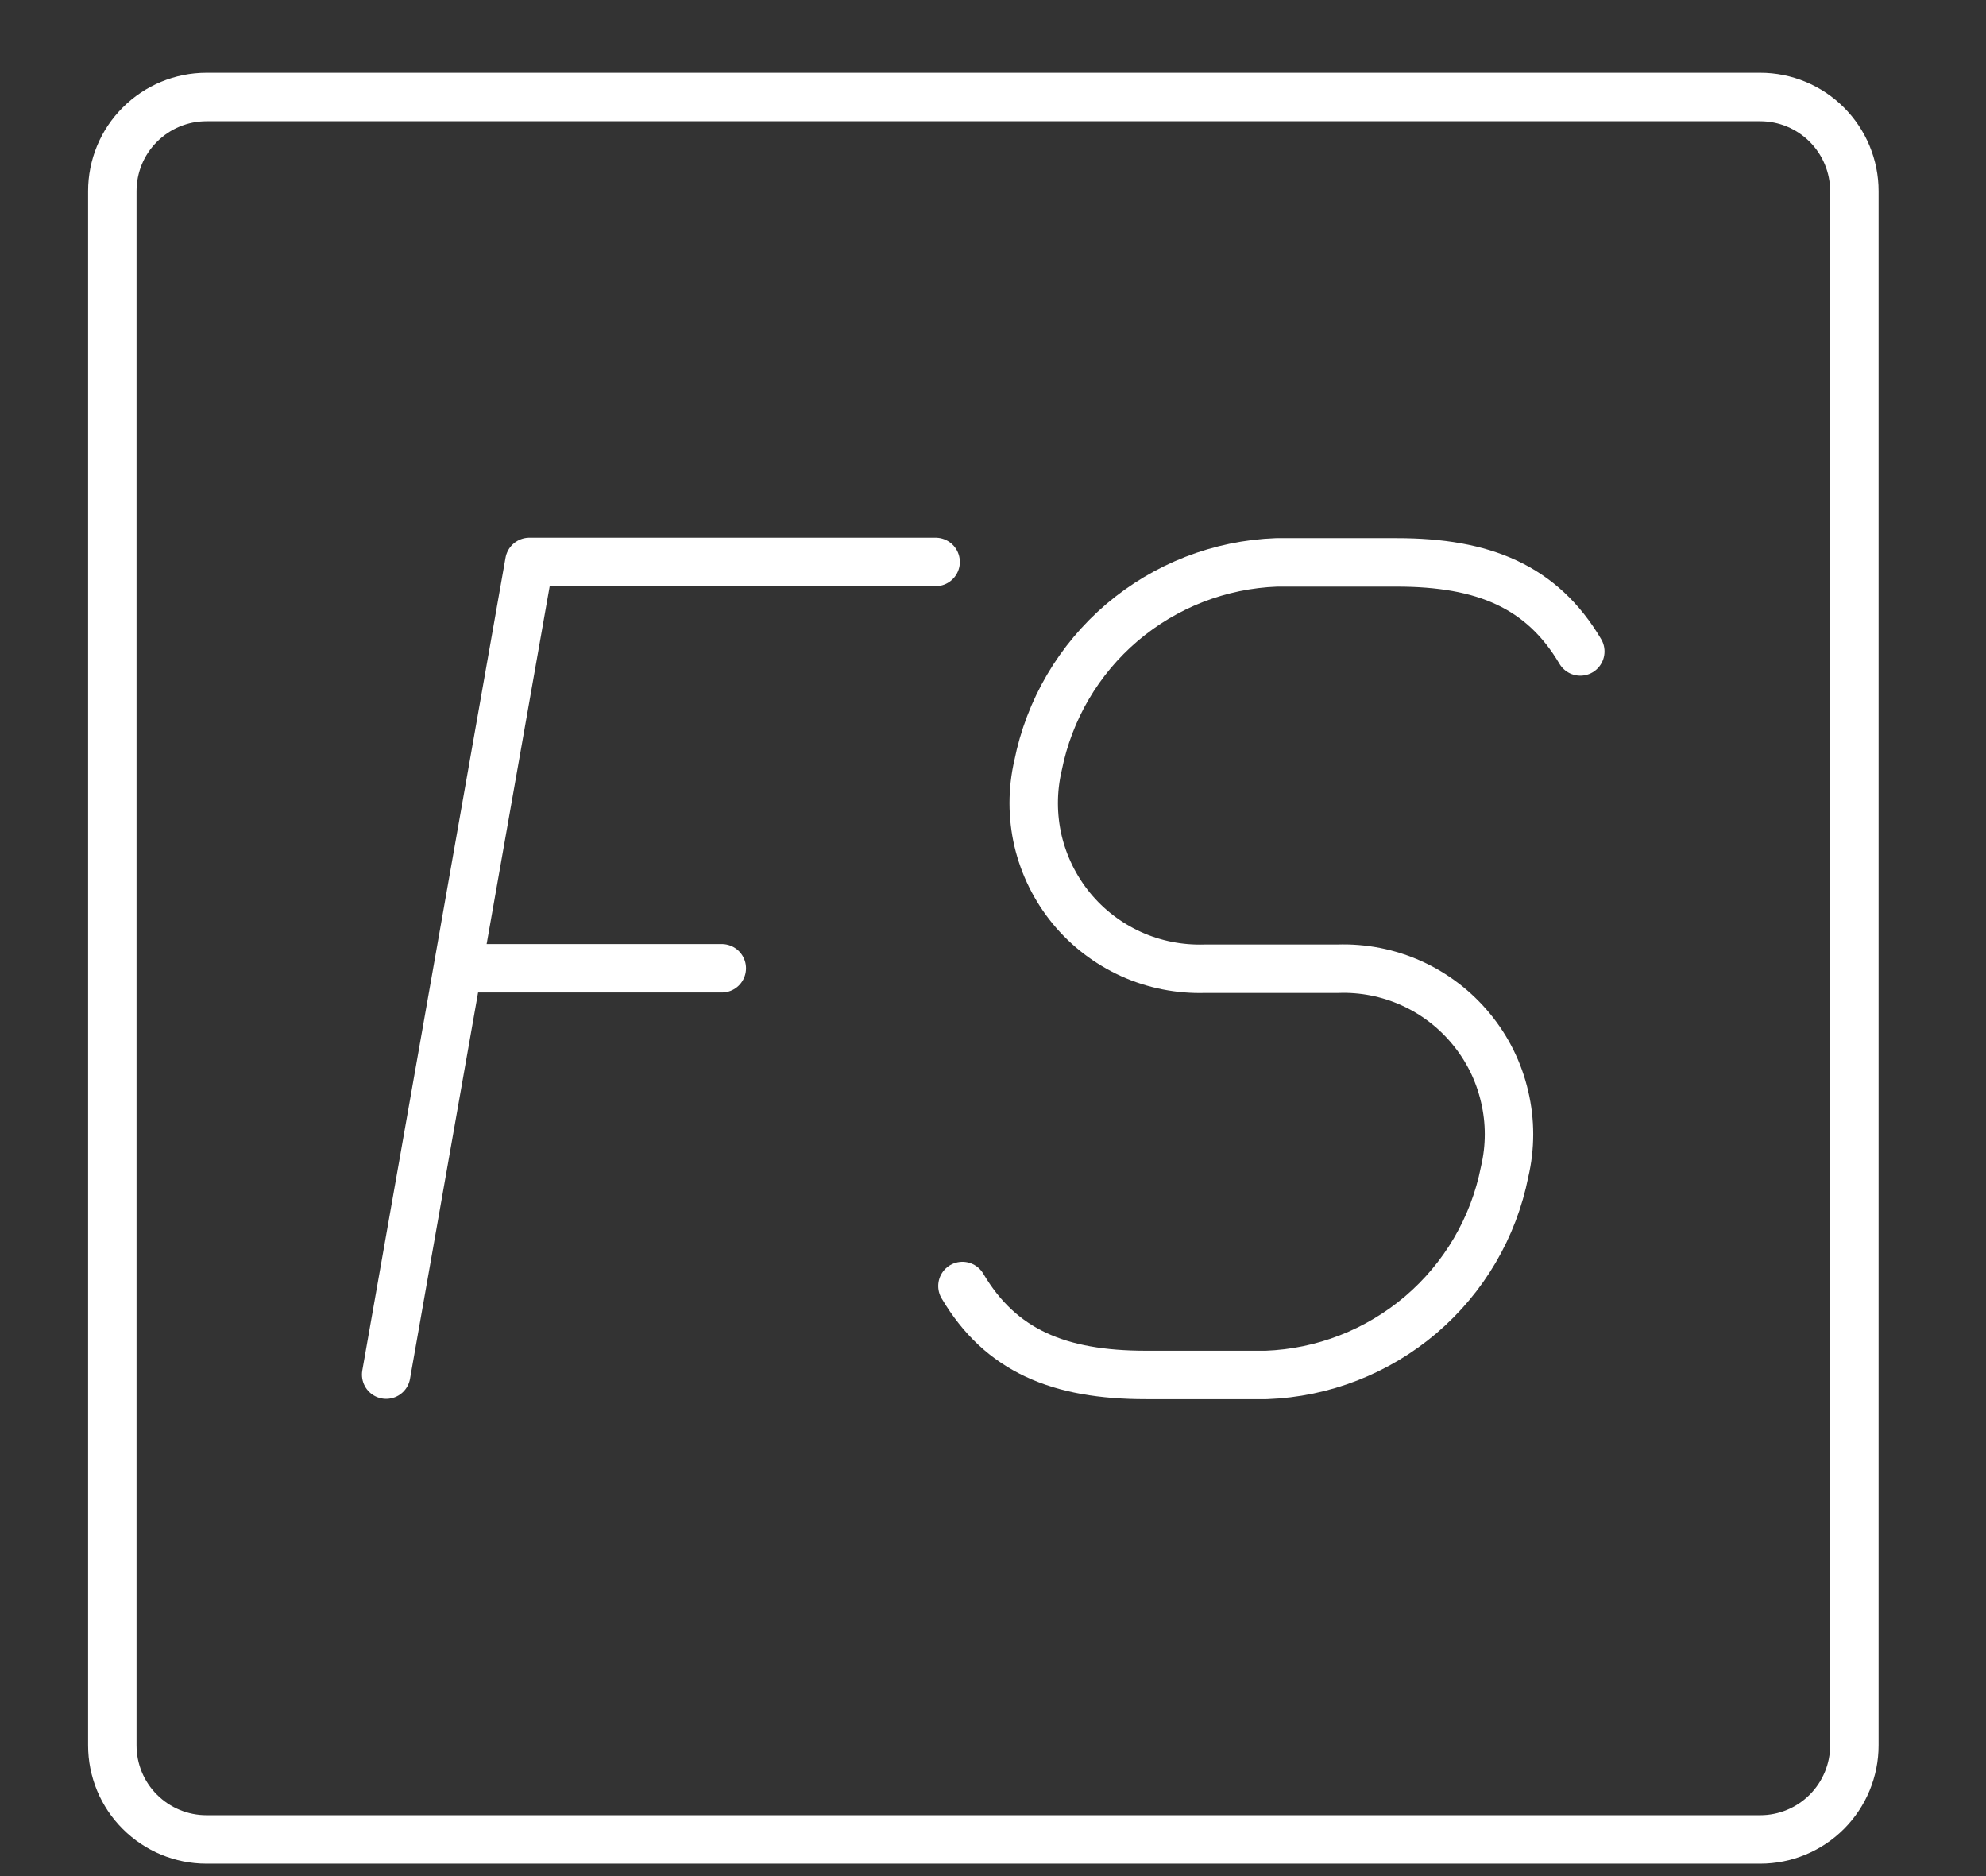 <svg width="18" height="17" viewBox="0 0 18 17" fill="none" xmlns="http://www.w3.org/2000/svg">
<rect x="0" y="0" width="18" height="17" fill="#333333" stroke="none"/>
<path d="M4.798 5.092L3.5 12.456M15.954 0.879H1.871C1.645 0.879 1.428 0.969 1.268 1.129C1.107 1.289 1.018 1.506 1.018 1.732V15.815C1.018 16.041 1.107 16.258 1.268 16.418C1.428 16.578 1.645 16.668 1.871 16.668H15.954C16.18 16.668 16.397 16.578 16.557 16.418C16.717 16.258 16.807 16.041 16.807 15.815V1.732C16.807 1.506 16.717 1.289 16.557 1.129C16.397 0.969 16.18 0.879 15.954 0.879V0.879ZM4.798 5.092H8.48H4.798ZM4.149 8.774H6.542H4.149Z" stroke="#fff" stroke-width="0.439" stroke-linecap="round" stroke-linejoin="round"/>
<path d="M8.723 11.653C9.07 12.24 9.598 12.459 10.386 12.459H11.476C11.991 12.44 12.484 12.248 12.877 11.914C13.269 11.58 13.537 11.124 13.637 10.619V10.619C13.69 10.394 13.69 10.161 13.637 9.937C13.585 9.712 13.482 9.503 13.335 9.325C13.189 9.147 13.004 9.005 12.794 8.91C12.584 8.815 12.355 8.77 12.125 8.778H10.92C10.69 8.785 10.461 8.74 10.251 8.645C10.042 8.55 9.856 8.408 9.71 8.23C9.564 8.052 9.461 7.843 9.408 7.619C9.356 7.394 9.356 7.161 9.408 6.937V6.937C9.509 6.431 9.777 5.975 10.169 5.641C10.562 5.307 11.055 5.115 11.57 5.096H12.66C13.447 5.096 13.975 5.315 14.323 5.903" stroke="#fff" stroke-width="0.439" stroke-linecap="round" stroke-linejoin="round"/>
</svg>
